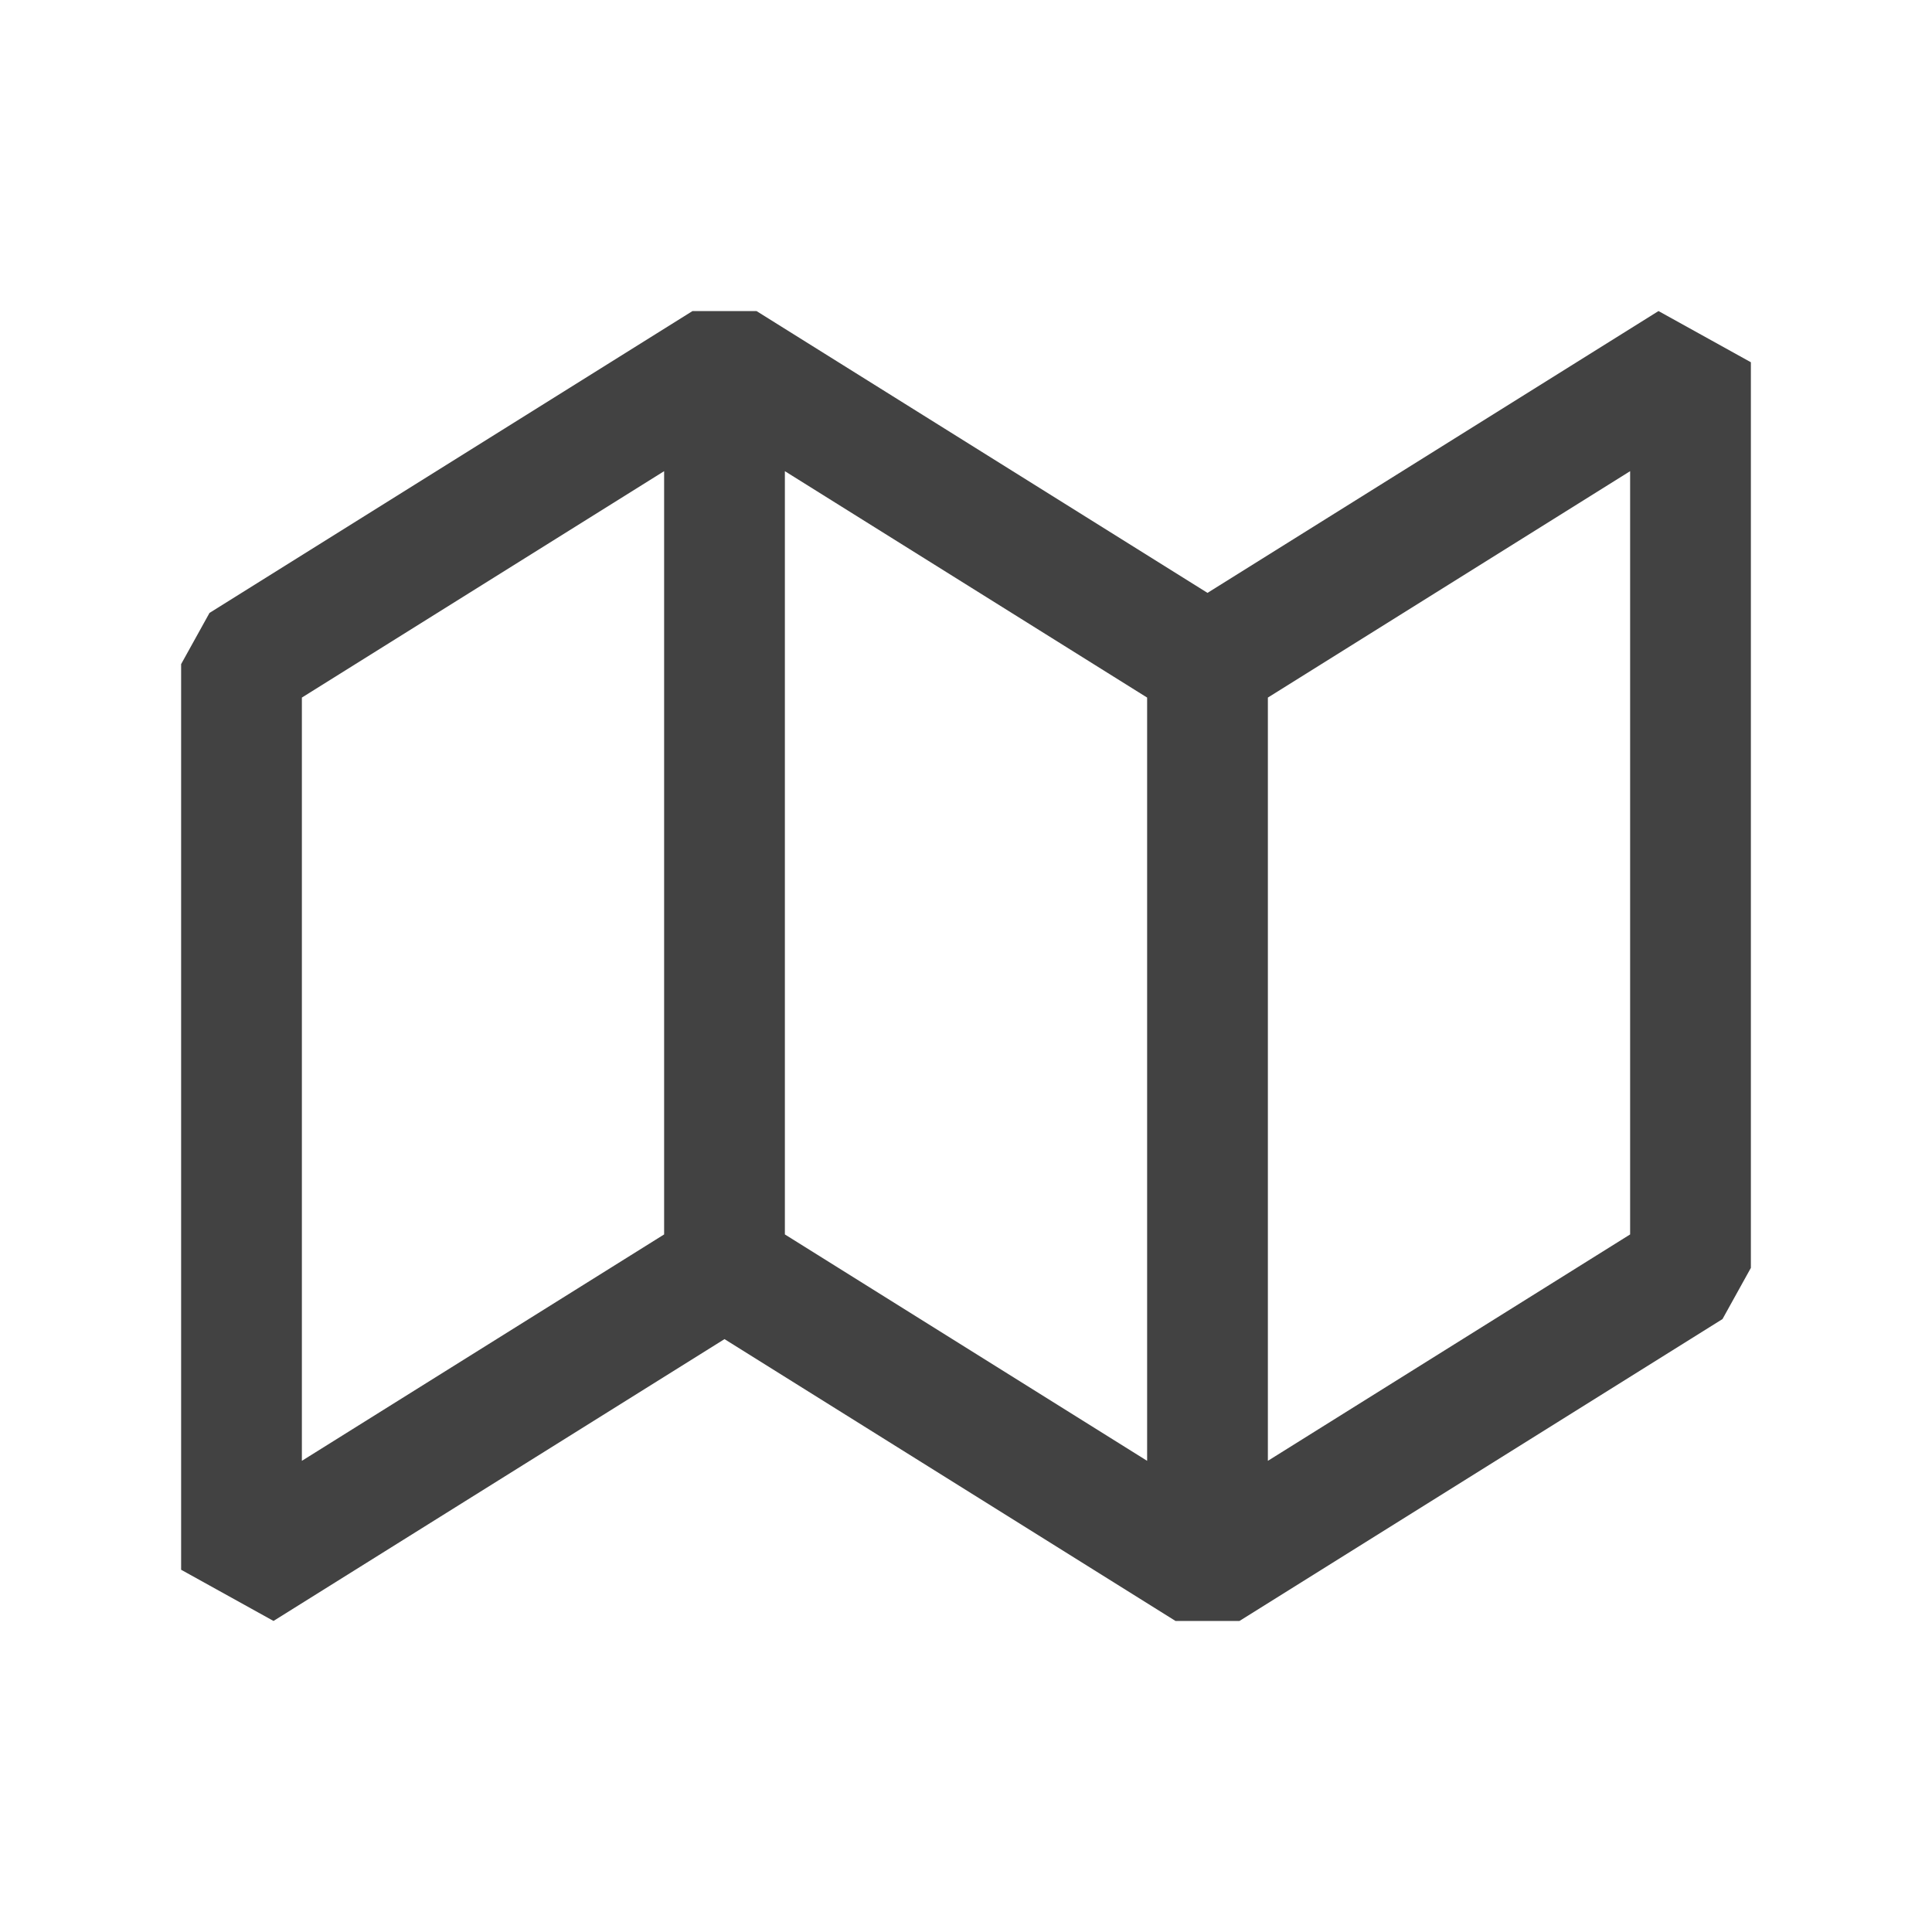 <svg width="16" height="16" viewBox="0 0 16 16" xmlns="http://www.w3.org/2000/svg" fill="#424242"><path d="M2.5 5.777V12.098L5.5 10.223V3.902L2.5 5.777ZM6.5 3.902V10.223L9.5 12.098V5.777L6.5 3.902ZM6 11.09L2.265 13.424L1.5 13V5.5L1.735 5.076L5.735 2.576H6.265L10 4.91L13.735 2.576L14.5 3V10.5L14.265 10.924L10.265 13.424H9.735L6 11.09ZM10.5 5.777V12.098L13.5 10.223V3.902L10.5 5.777Z"/></svg>